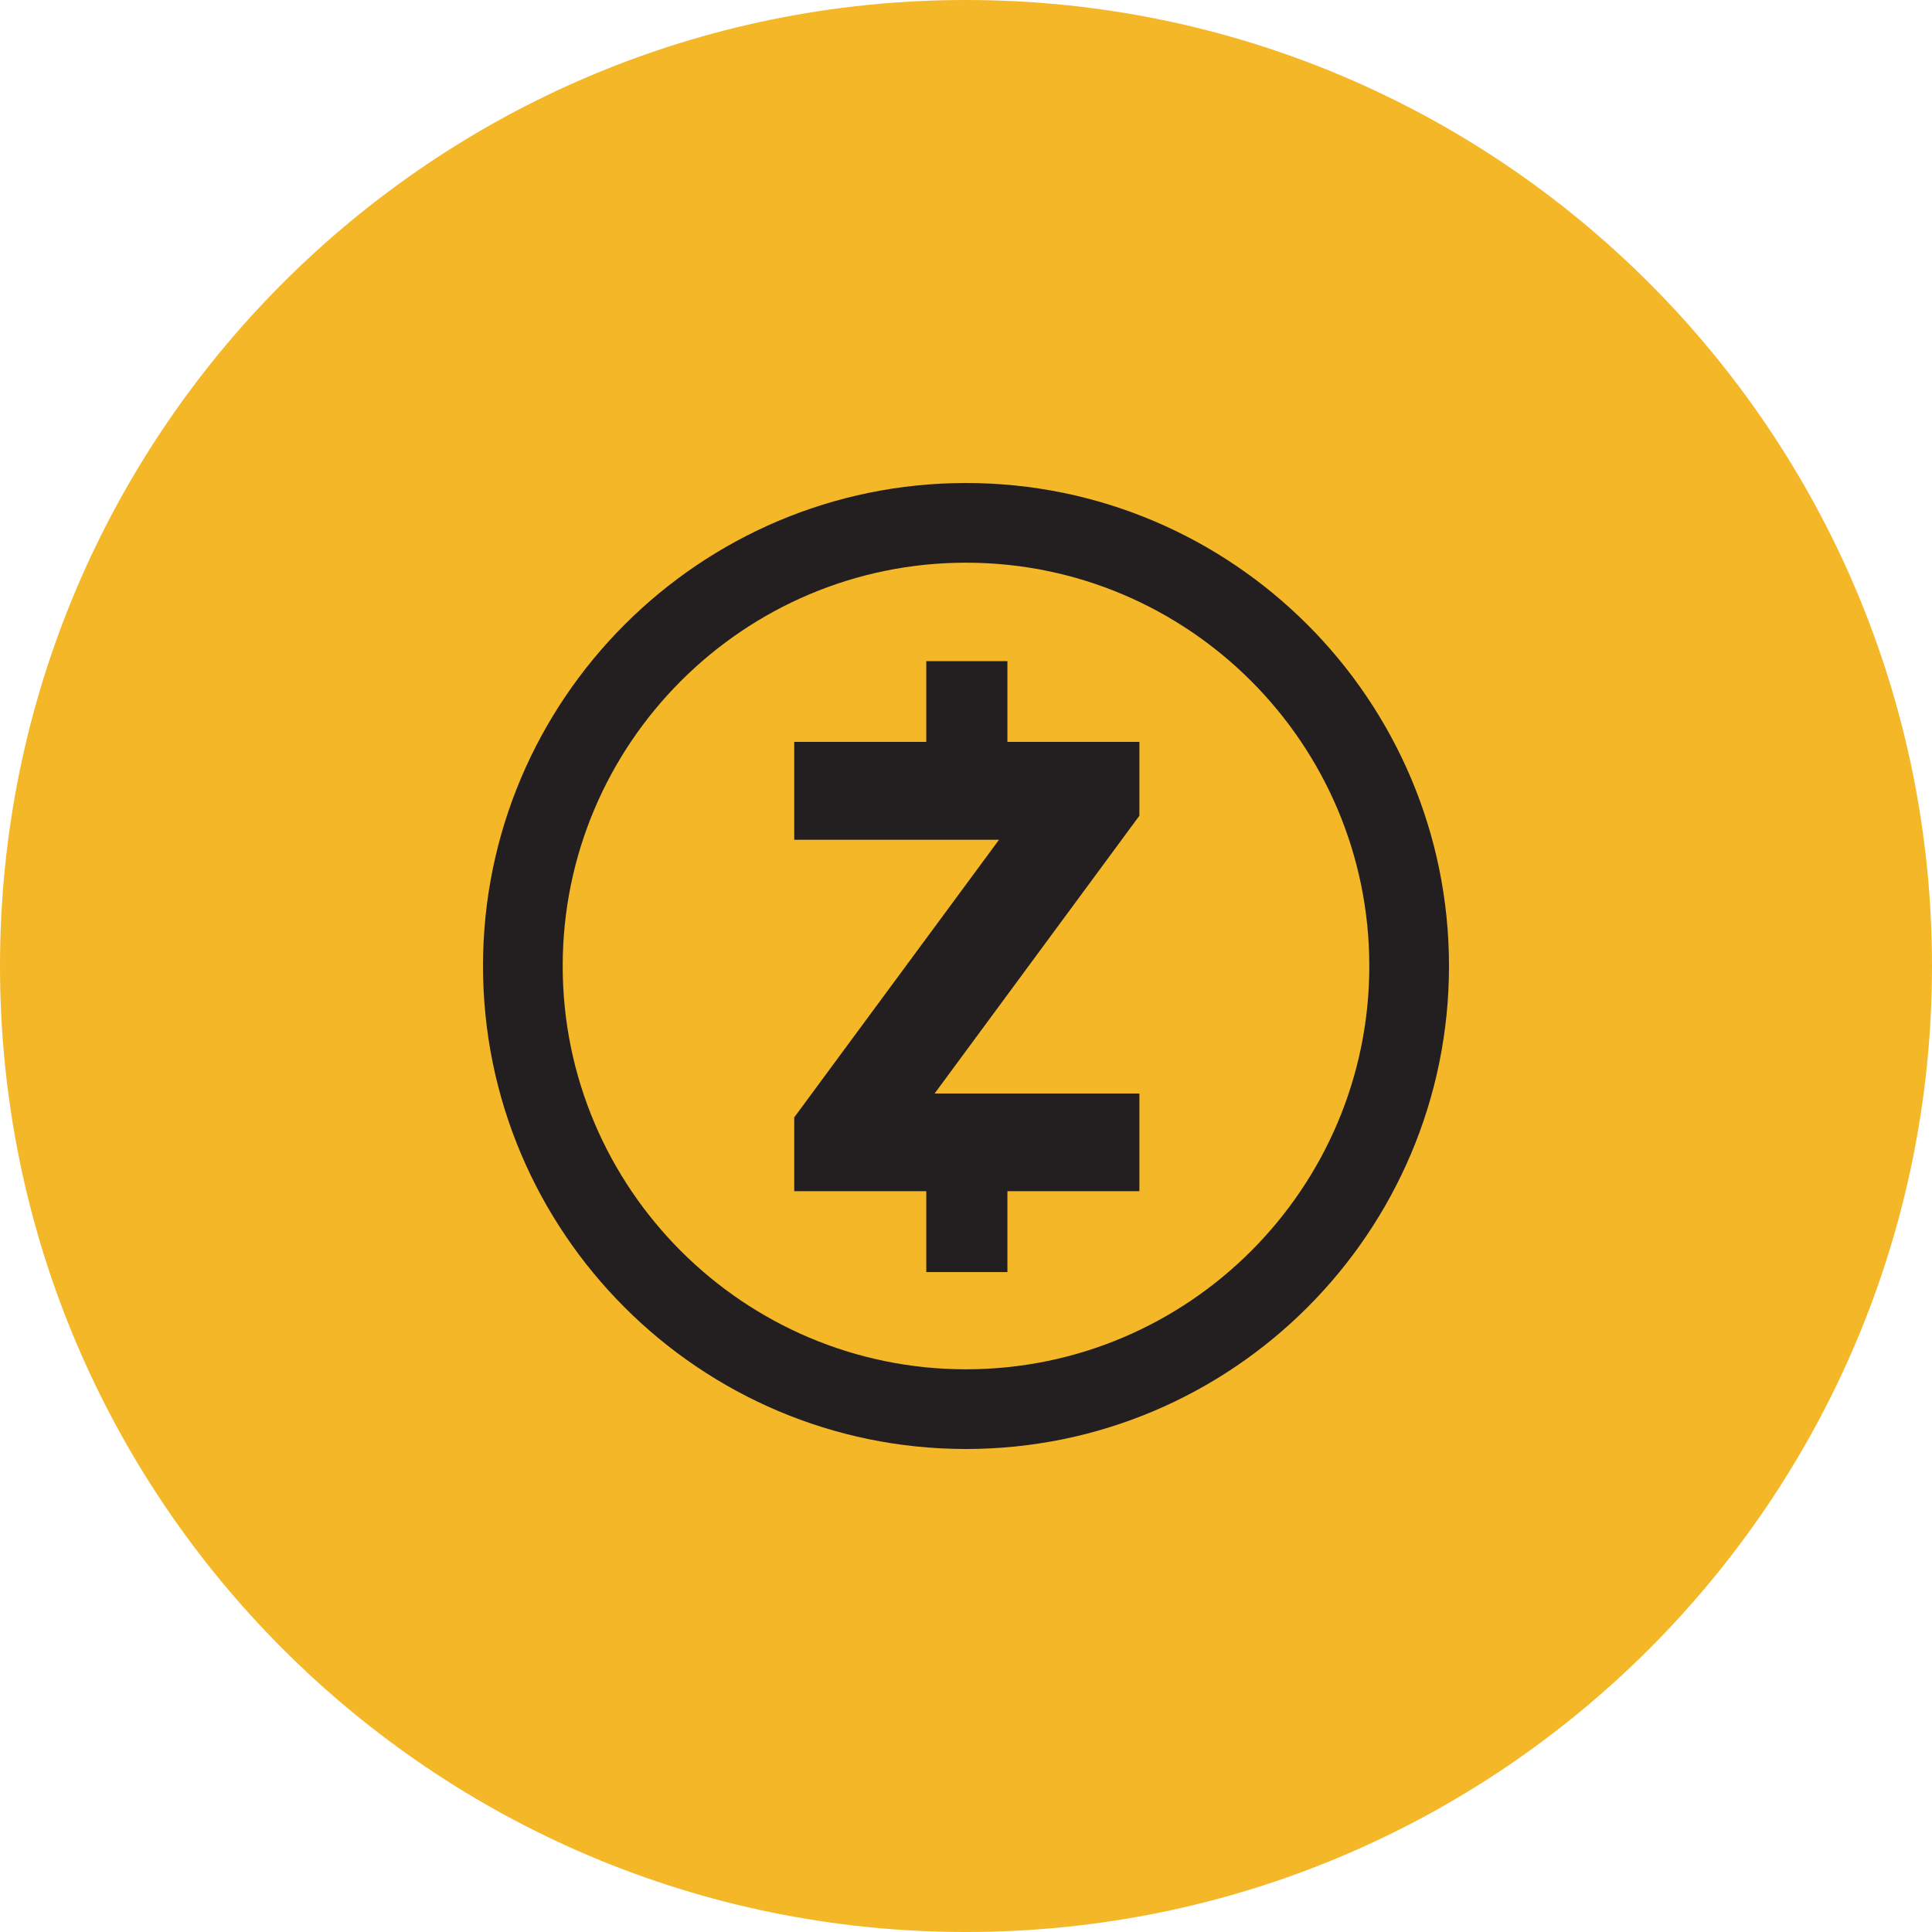 <svg width="32" height="32" viewBox="0 0 32 32" fill="none" xmlns="http://www.w3.org/2000/svg">
<g id="currencies / currency-zec">
<g id="logo">
<path d="M32 16C32 24.837 24.837 32 16 32C7.163 32 0 24.837 0 16C0 7.163 7.163 0 16 0C24.837 0 32 7.163 32 16Z" fill="#F4B728"/>
<path d="M13.155 19.73V18.507L16.547 13.909H13.155V12.288H15.342V10.951H16.686V12.288H18.872V13.511L15.48 18.112H18.872V19.73H16.686V21.07H15.342V19.73H13.155Z" fill="#231F20"/>
<path fill-rule="evenodd" clip-rule="evenodd" d="M8 16C8 11.588 11.588 8 16 8C20.412 8 24 11.588 24 16C24 20.412 20.412 24 16 24C11.588 24 8 20.412 8 16ZM9.32 16C9.32 19.684 12.316 22.68 16 22.68C19.684 22.68 22.68 19.684 22.68 16C22.68 12.316 19.684 9.32 16 9.32C12.316 9.32 9.32 12.316 9.32 16Z" fill="#231F20"/>
</g>
</g>
</svg>

